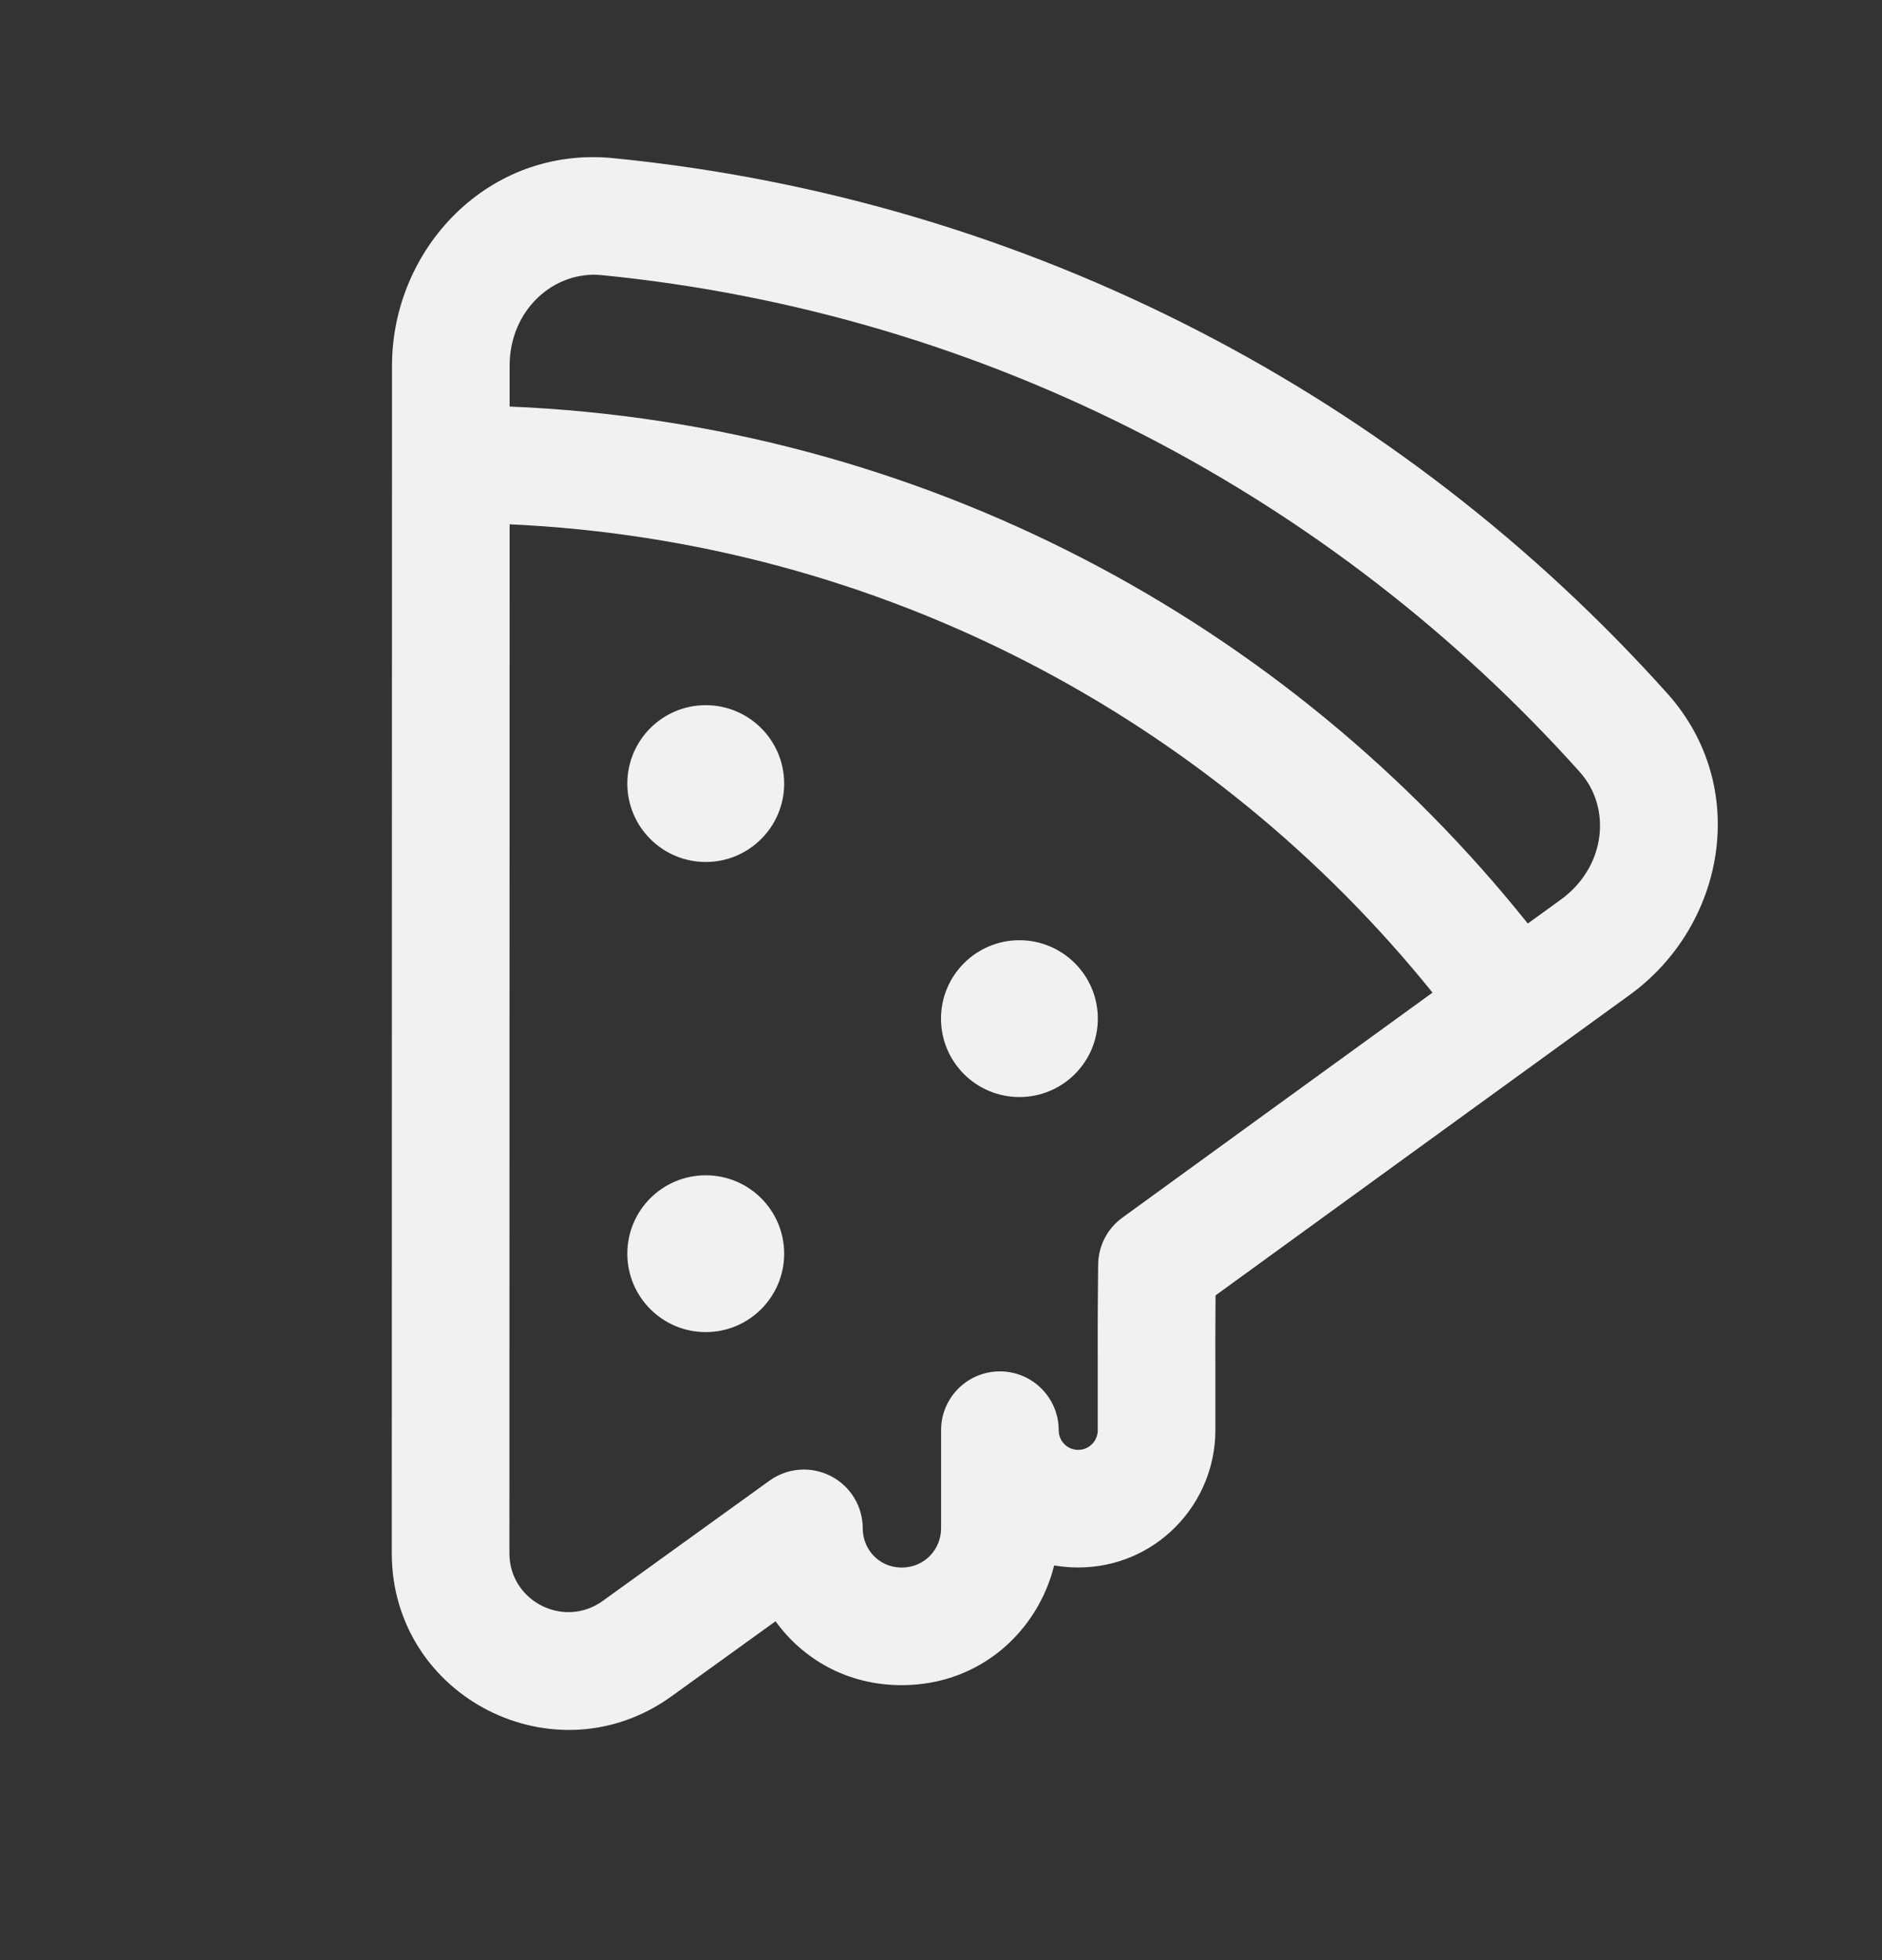 <svg width="24" height="25" viewBox="0 0 24 25" fill="none" xmlns="http://www.w3.org/2000/svg">
<rect x="0" y="0" width="24" height="25" fill="#333333" stroke="none"/>
<path d="M9 10.994C9.552 10.994 10 10.546 10 9.994C10 9.442 9.552 8.994 9 8.994C8.448 8.994 8 9.442 8 9.994C8 10.546 8.448 10.994 9 10.994ZM14 12.992C14 13.545 13.552 13.992 13 13.992C12.448 13.992 12 13.545 12 12.992C12 12.44 12.448 11.992 13 11.992C13.552 11.992 14 12.44 14 12.992ZM9 16.99C9.552 16.99 10 16.542 10 15.99C10 15.437 9.552 14.99 9 14.99C8.448 14.99 8 15.437 8 15.99C8 16.542 8.448 16.99 9 16.99ZM4.999 4.664C5 3.168 6.231 1.86 7.82 2.017C13.146 2.543 17.882 5.075 21.262 8.844C22.331 10.037 21.999 11.808 20.783 12.689C19.201 13.836 16.844 15.546 15.501 16.522C15.498 16.959 15.498 17.243 15.499 17.613L15.499 17.615C15.499 17.794 15.499 17.994 15.499 18.241C15.499 19.188 14.736 19.992 13.749 19.992C13.644 19.992 13.542 19.983 13.443 19.966C13.239 20.792 12.511 21.493 11.499 21.493C10.799 21.493 10.237 21.158 9.89 20.678C9.459 20.989 9.003 21.318 8.565 21.634C7.077 22.709 4.996 21.646 4.996 19.809L4.999 4.664ZM7.673 3.509C7.064 3.449 6.499 3.952 6.499 4.665L6.499 5.185C11.753 5.406 16.41 7.933 19.483 11.779L19.903 11.475C20.481 11.056 20.555 10.302 20.145 9.845C17.007 6.345 12.612 3.997 7.673 3.509ZM6.496 19.81C6.496 20.422 7.19 20.777 7.687 20.418C8.41 19.896 9.181 19.34 9.814 18.884C10.043 18.72 10.344 18.697 10.594 18.826C10.845 18.954 11.002 19.212 11.002 19.493C11.002 19.763 11.211 19.993 11.499 19.993C11.791 19.993 12.001 19.76 12.001 19.493V18.241C12.001 17.827 12.336 17.491 12.751 17.491C13.165 17.491 13.501 17.827 13.501 18.241C13.501 18.382 13.612 18.492 13.749 18.492C13.887 18.492 13.999 18.381 13.999 18.241C13.999 17.998 13.999 17.799 13.999 17.62C13.998 17.151 13.997 16.812 14.004 16.131C14.006 15.893 14.12 15.671 14.312 15.531C15.214 14.875 16.808 13.719 18.268 12.66C15.467 9.187 11.252 6.905 6.499 6.687L6.496 19.81Z" fill="#F1F1F1"/>
</svg>
